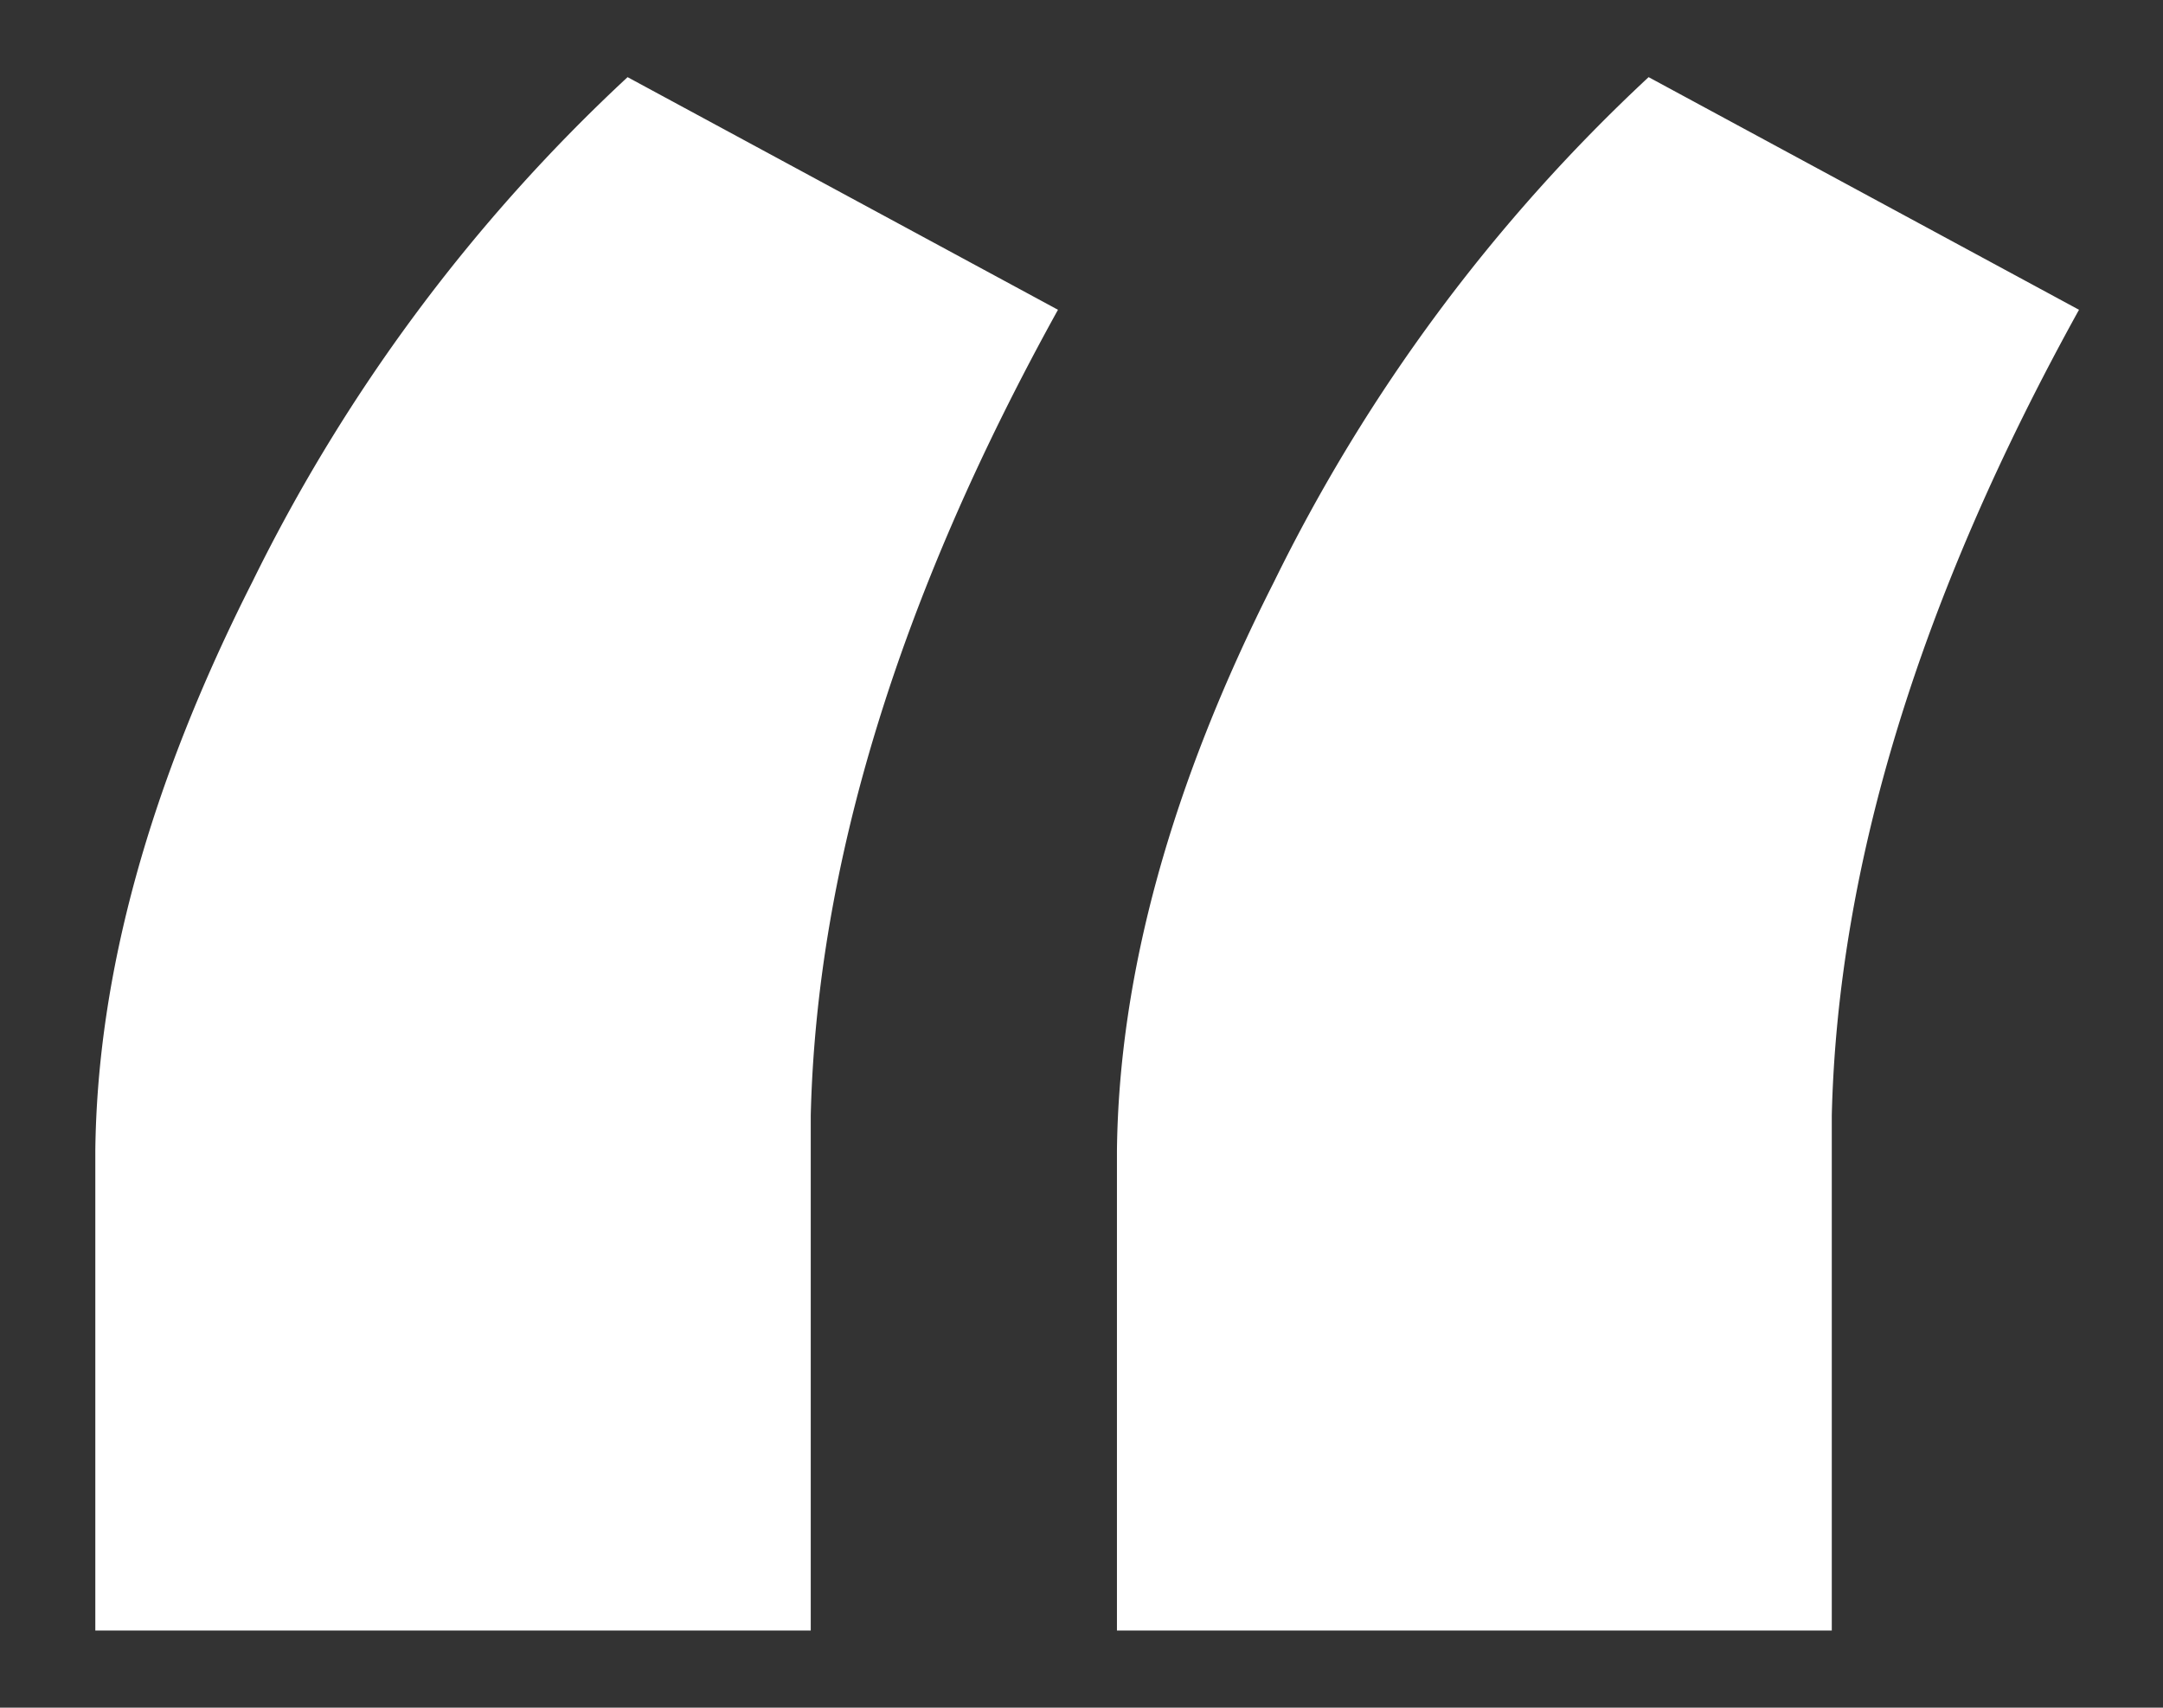 <svg id="Слой_1" data-name="Слой 1" xmlns="http://www.w3.org/2000/svg" viewBox="0 0 72.62 57.33"><rect x="0" y="0" width="72.62" height="57.33" fill="#333333" stroke="none"/><defs><style>.cls-1{fill:#fff;}</style></defs><title>mtmd-landing-9</title><path class="cls-1" d="M21.07,2.59L35.52,10.4q-8,14.45-8.3,27.05V54.74H3.2V38.63q0.1-8.89,5.27-19.09A58,58,0,0,1,21.07,2.59Zm34.28,0L69.8,10.4q-8,14.45-8.3,27.05V54.74h-24V38.63q0.1-8.89,5.27-19.09A58,58,0,0,1,55.35,2.59Z"/></svg>